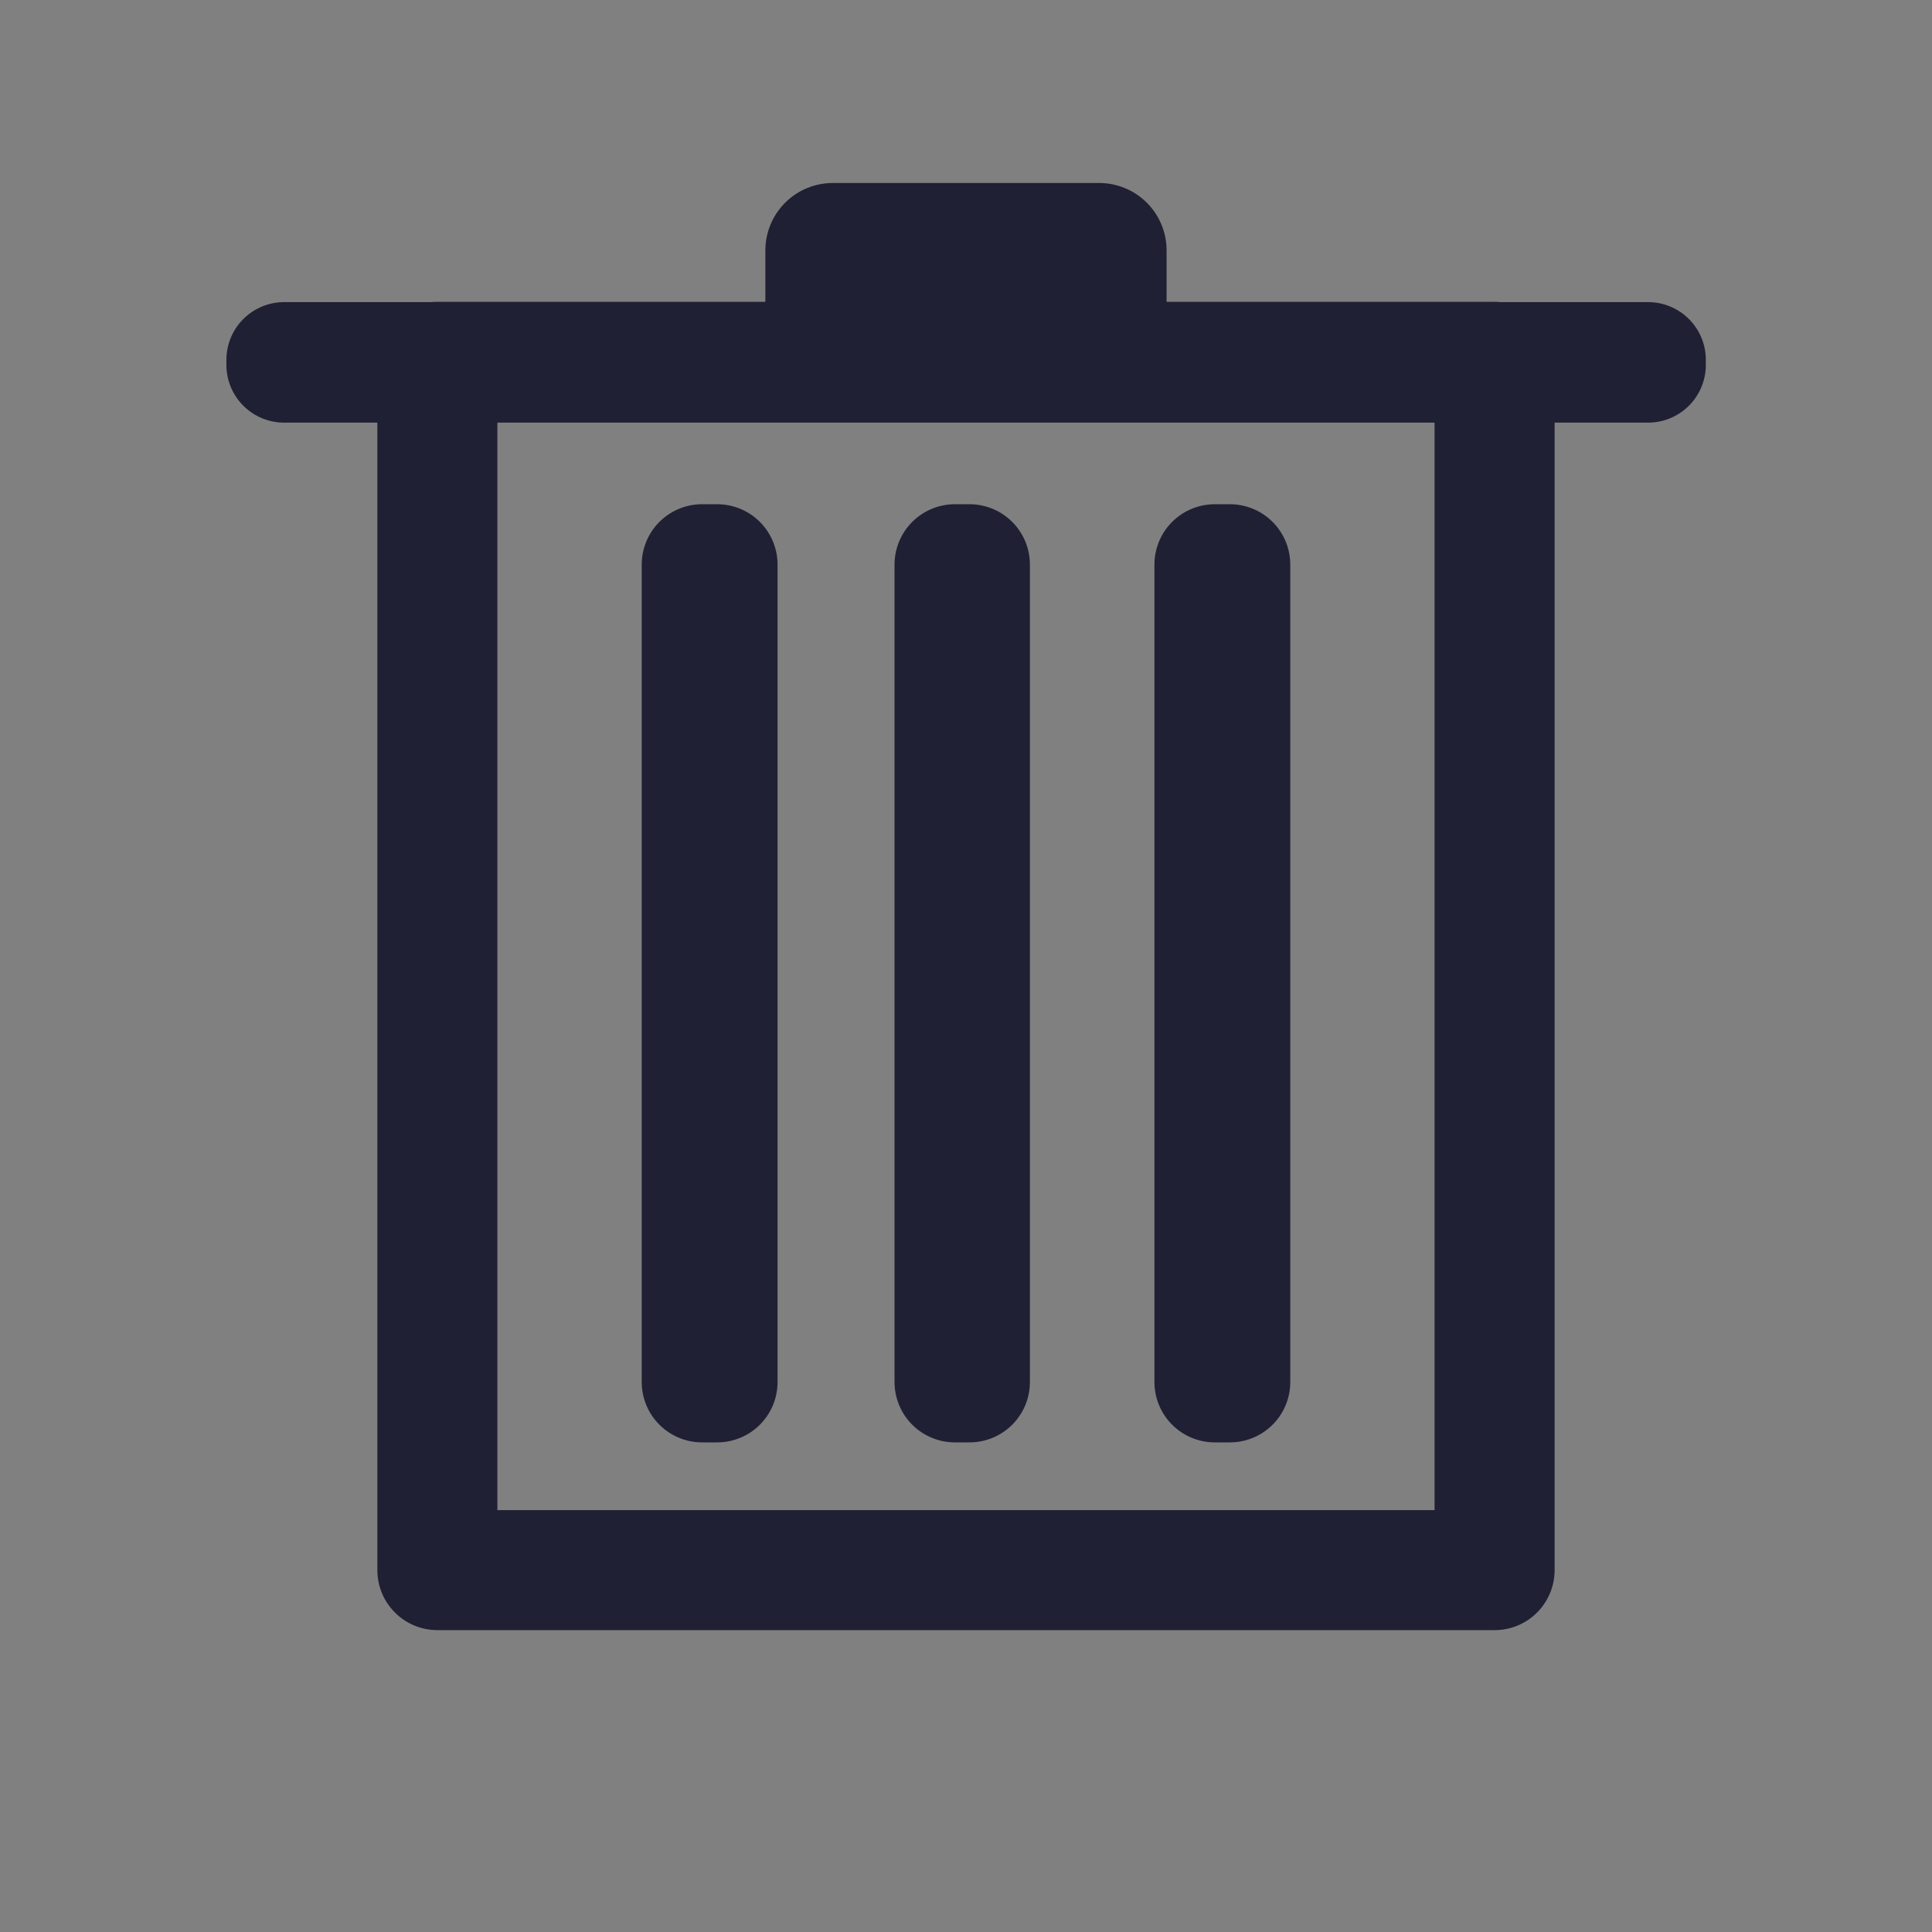 <?xml version="1.0" encoding="UTF-8" standalone="no"?>
<!-- Created with Inkscape (http://www.inkscape.org/) -->

<svg
   xmlns:dc="http://purl.org/dc/elements/1.1/"
   xmlns:cc="http://creativecommons.org/ns#"
   xmlns:rdf="http://www.w3.org/1999/02/22-rdf-syntax-ns#"
   xmlns:svg="http://www.w3.org/2000/svg"
   xmlns="http://www.w3.org/2000/svg"
   xmlns:sodipodi="http://sodipodi.sourceforge.net/DTD/sodipodi-0.dtd"
   xmlns:inkscape="http://www.inkscape.org/namespaces/inkscape"
   sodipodi:docname="trash.png"
   height="128"
   width="128"
   inkscape:version="0.48.2 r9819"
   version="1.1"
   id="svg3039"
   inkscape:export-filename="/Users/adamwalzer/Dropbox/gottanom/gottanom a.1/img/trash.png"
   inkscape:export-xdpi="90"
   inkscape:export-ydpi="90">
  <rect width="100%" height="100%" fill="#808080" stroke="none"/>
  <defs
     id="defs3043" />
  <sodipodi:namedview
     pagecolor="#ffffff"
     bordercolor="#666666"
     borderopacity="1"
     objecttolerance="10"
     gridtolerance="10"
     guidetolerance="10"
     inkscape:pageopacity="0"
     inkscape:pageshadow="2"
     inkscape:window-width="1064"
     inkscape:window-height="714"
     id="namedview3041"
     showgrid="false"
     inkscape:zoom="2.8726213"
     inkscape:cx="60.862266"
     inkscape:cy="66.089928"
     inkscape:window-x="125"
     inkscape:window-y="17"
     inkscape:window-maximized="0"
     inkscape:current-layer="svg3039" />
  <rect
     style="fill:#ffffff;fill-opacity:0;stroke:#1f2033;stroke-width:7.953;stroke-linejoin:round;stroke-miterlimit:4;stroke-opacity:1;stroke-dasharray:none"
     id="rect3049"
     width="70.044"
     height="80.049"
     x="28.977"
     y="23.975"
     ry="0" />
  <path
     style="fill:#ffffff;fill-opacity:1;stroke:#1f2033;stroke-width:8;stroke-linejoin:round;stroke-miterlimit:4;stroke-opacity:1;stroke-dasharray:none"
     d="m 46.515,37.406 0,54.156 1,0 0,-54.156 -1,0 z m 16.75,0 0,54.156 0.969,0 0,-54.156 -0.969,0 z m 17.219,0 0,54.156 1,0 0,-54.156 -1,0 z"
     id="rect3822"
     inkscape:connector-curvature="0" />
  <rect
     style="fill:#ffffff;fill-opacity:1;stroke:#1f2033;stroke-width:7.651;stroke-linejoin:round;stroke-miterlimit:4;stroke-opacity:1;stroke-dasharray:none"
     id="rect3834"
     width="90.365"
     height="0.334"
     x="18.825"
     y="23.841" />
  <rect
     style="fill:#ffffff;fill-opacity:1;stroke:#1f2033;stroke-width:8.929;stroke-linejoin:round;stroke-miterlimit:4;stroke-opacity:1;stroke-dasharray:none"
     id="rect3836"
     width="17.653"
     height="6.294"
     x="55.172"
     y="16.589" />
</svg>
